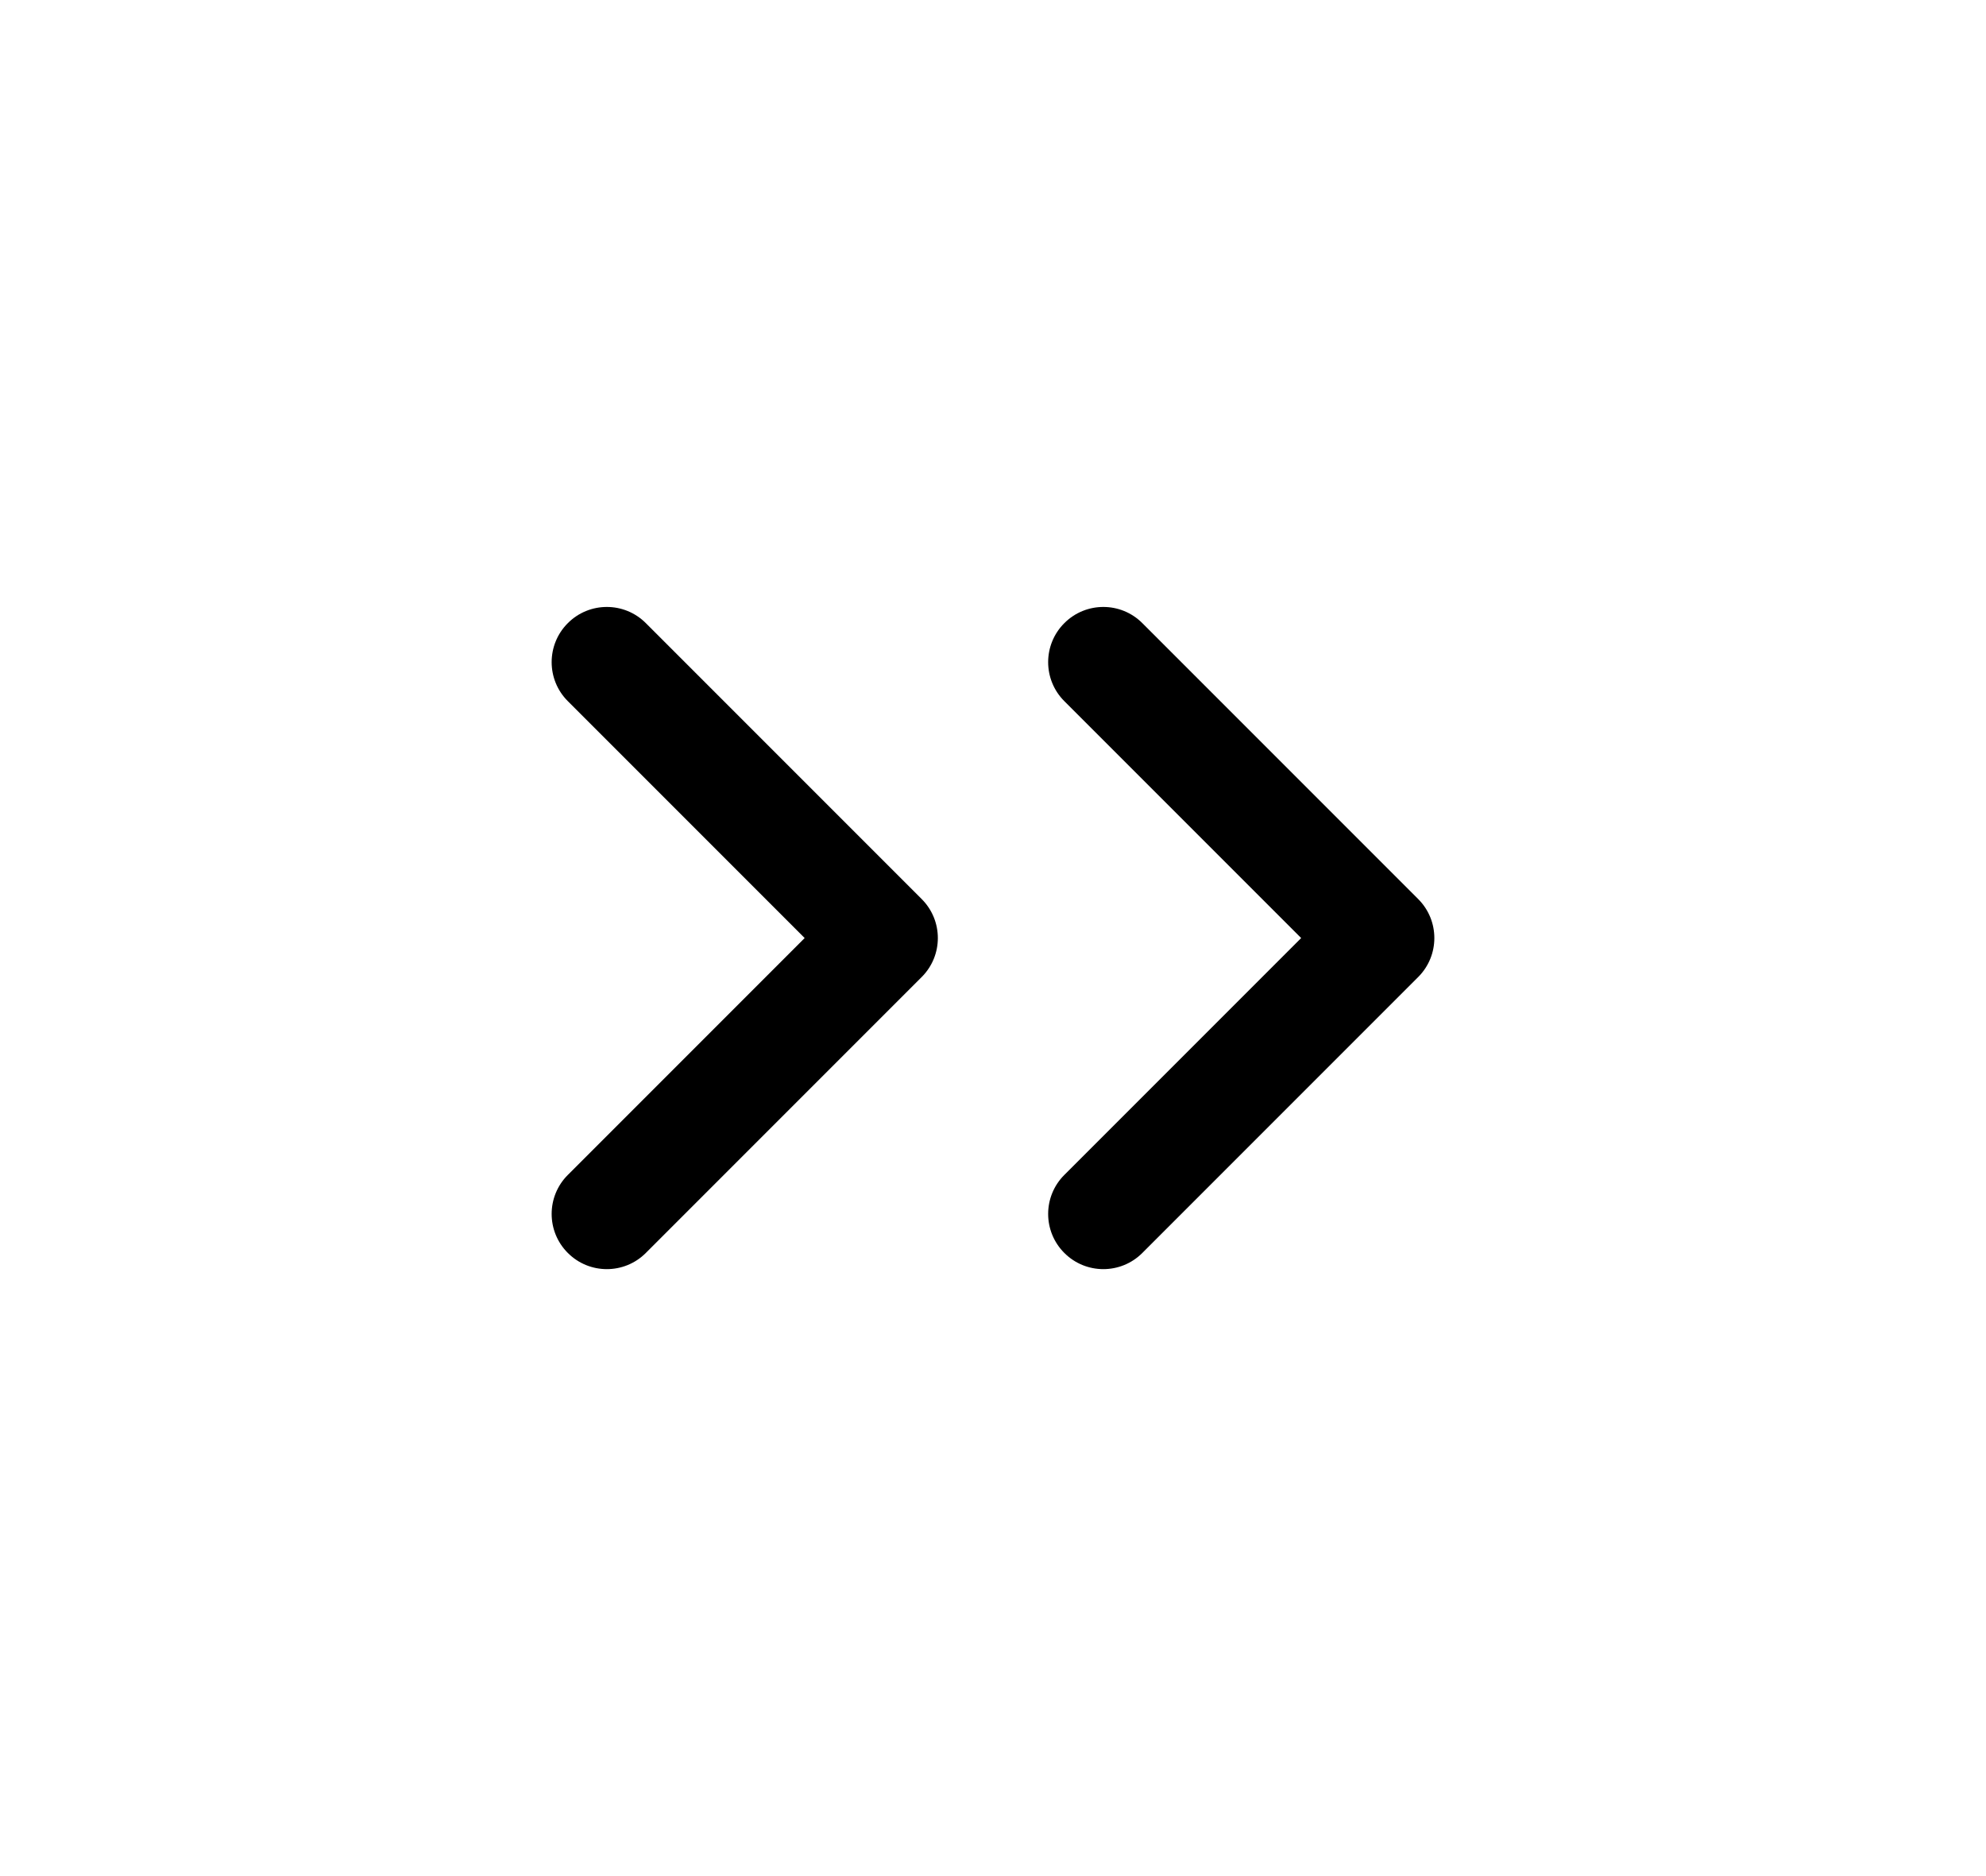 <svg width="36" height="34" viewBox="0 0 36 34" fill="none" xmlns="http://www.w3.org/2000/svg">
<path fill-rule="evenodd" clip-rule="evenodd" d="M10.293 11.293C10.683 10.902 11.317 10.902 11.707 11.293L16.707 16.293C17.098 16.683 17.098 17.317 16.707 17.707L11.707 22.707C11.317 23.098 10.683 23.098 10.293 22.707C9.902 22.317 9.902 21.683 10.293 21.293L14.586 17L10.293 12.707C9.902 12.317 9.902 11.683 10.293 11.293Z" fill="black"/>
<path fill-rule="evenodd" clip-rule="evenodd" d="M19.293 11.293C19.683 10.902 20.317 10.902 20.707 11.293L25.707 16.293C26.098 16.683 26.098 17.317 25.707 17.707L20.707 22.707C20.317 23.098 19.683 23.098 19.293 22.707C18.902 22.317 18.902 21.683 19.293 21.293L23.586 17L19.293 12.707C18.902 12.317 18.902 11.683 19.293 11.293Z" fill="black"/>
</svg>
